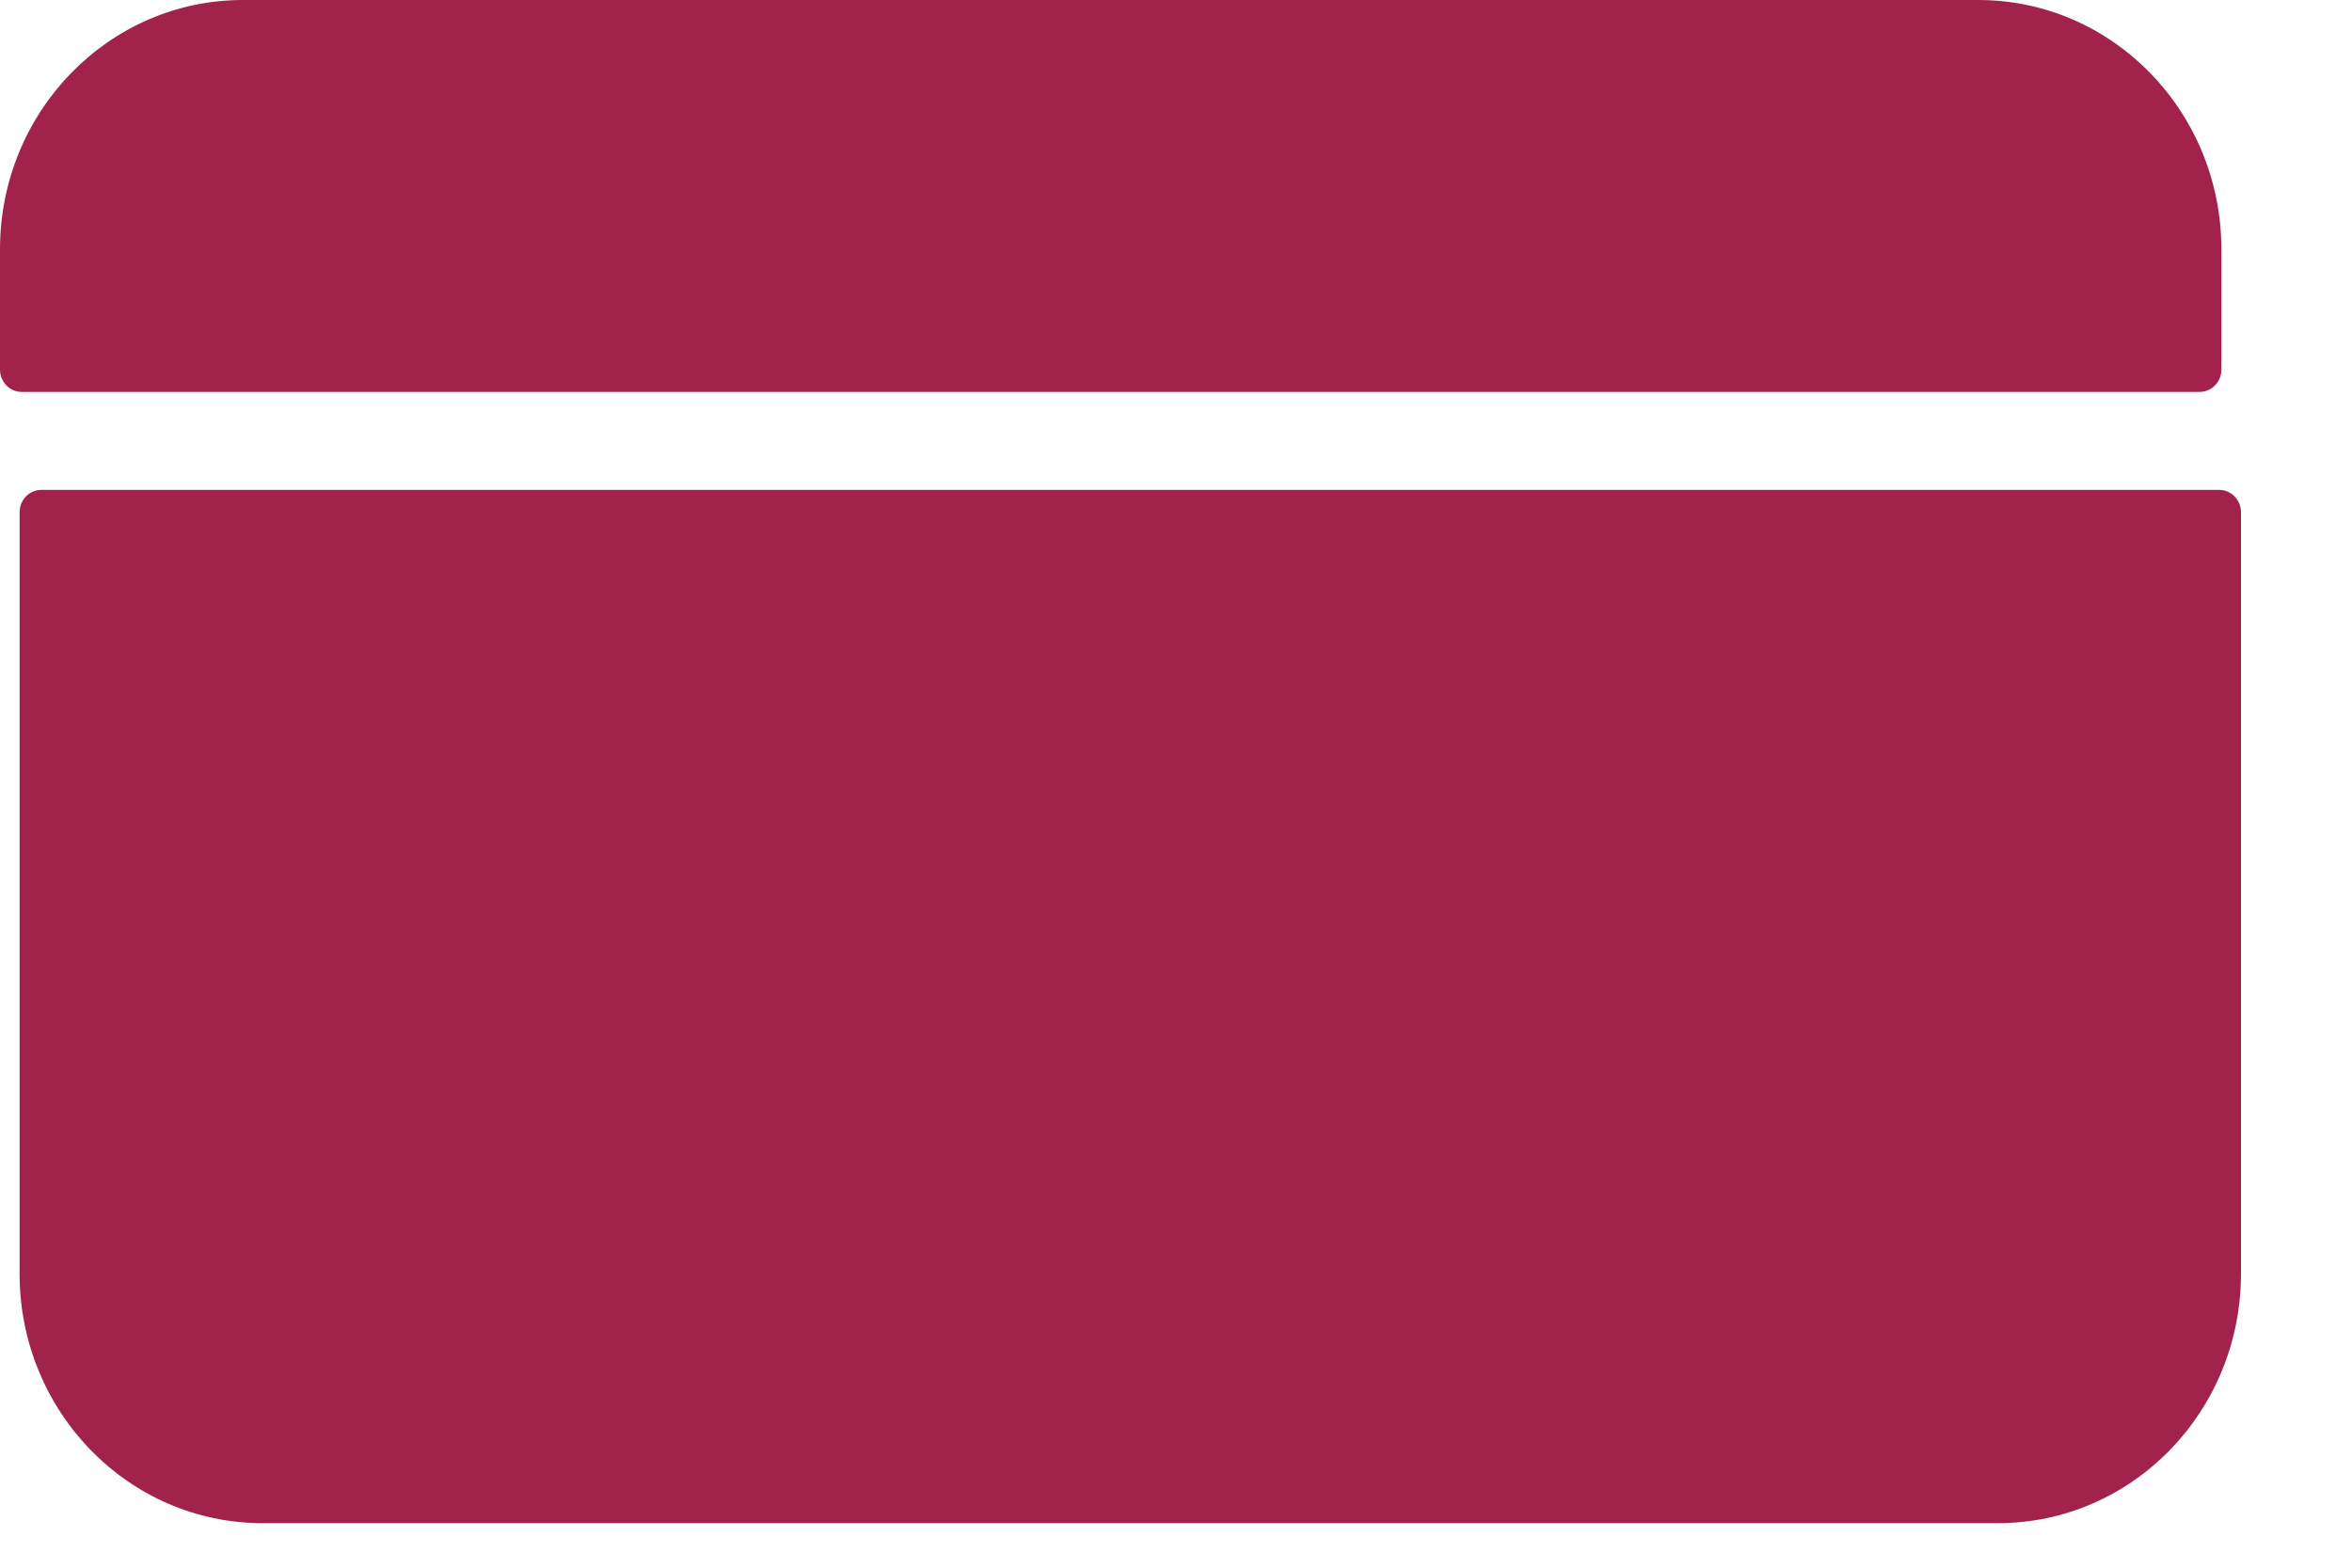 <svg width="15" height="10" viewBox="0 0 15 10" fill="none" xmlns="http://www.w3.org/2000/svg">
<path d="M14.167 2.358V1.591C14.167 0.712 13.473 0 12.617 0H1.549C0.694 0 0 0.712 0 1.591V2.358C0 2.436 0.062 2.5 0.138 2.5H14.028C14.105 2.5 14.167 2.436 14.167 2.358Z" fill="#A1234B"/>
<path d="M0.125 3.267V8.125C0.125 9.004 0.819 9.716 1.674 9.716H12.742C13.598 9.716 14.292 9.004 14.292 8.125V3.267C14.292 3.189 14.23 3.125 14.153 3.125H0.263C0.187 3.125 0.125 3.189 0.125 3.267Z" fill="#A1234B"/>
</svg>
